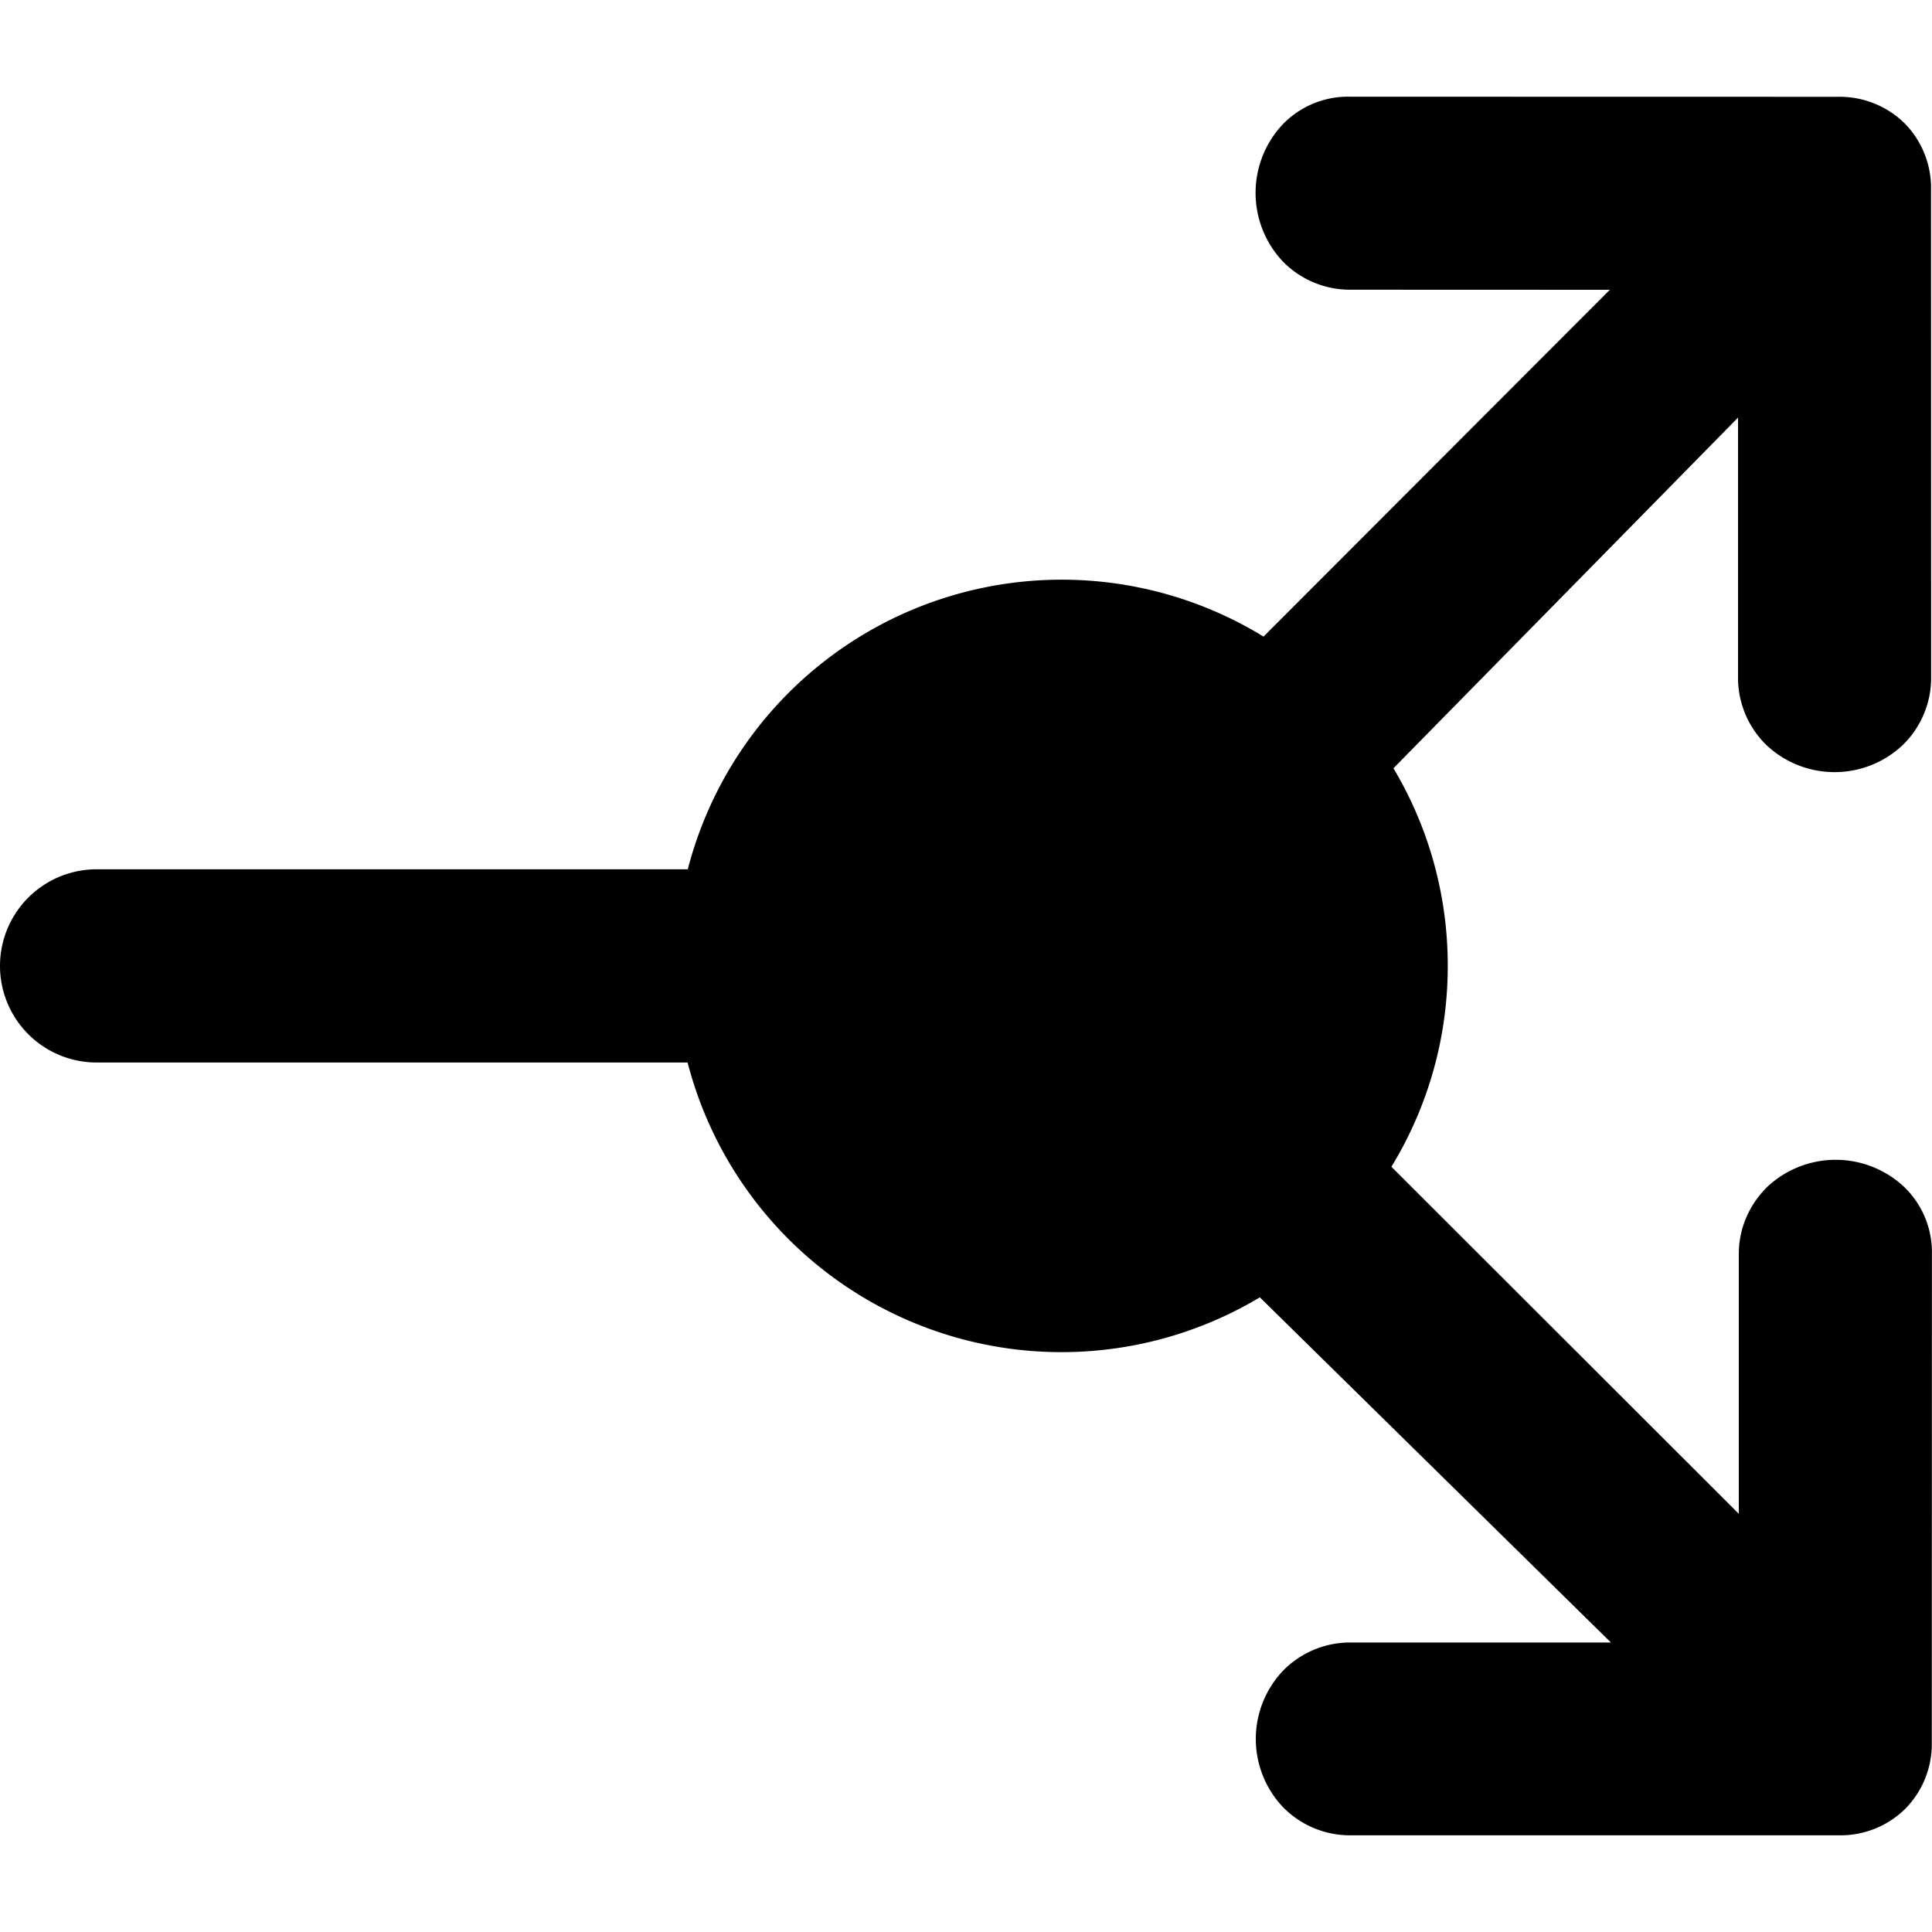 <svg width="20" height="20" xmlns="http://www.w3.org/2000/svg"><path d="M14.425 7.953a3.98 3.98 0 01.562 2.045 3.98 3.98 0 01-.583 2.08L18 15.671V12.98c0-.248.097-.496.29-.689a1.035 1.035 0 011.426 0 .94.94 0 01.283.696l-.001 5.049a.957.957 0 01-.276.69.955.955 0 01-.69.273h-5.059a.971.971 0 01-.689-.289 1.026 1.026 0 010-1.417.972.972 0 01.69-.29h2.702l-3.634-3.573a3.998 3.998 0 01-5.924-2.431H1a1 1 0 010-2h6.12a3.998 3.998 0 015.96-2.409L16.665 3l-2.694-.001a.972.972 0 01-.689-.29 1.035 1.035 0 010-1.425.94.94 0 01.696-.283l5.05.001a.96.96 0 01.69.276.954.954 0 01.272.69l.001 5.052a.971.971 0 01-.29.689 1.028 1.028 0 01-1.419 0 .972.972 0 01-.29-.69V4.323l-3.567 3.63z"/></svg>